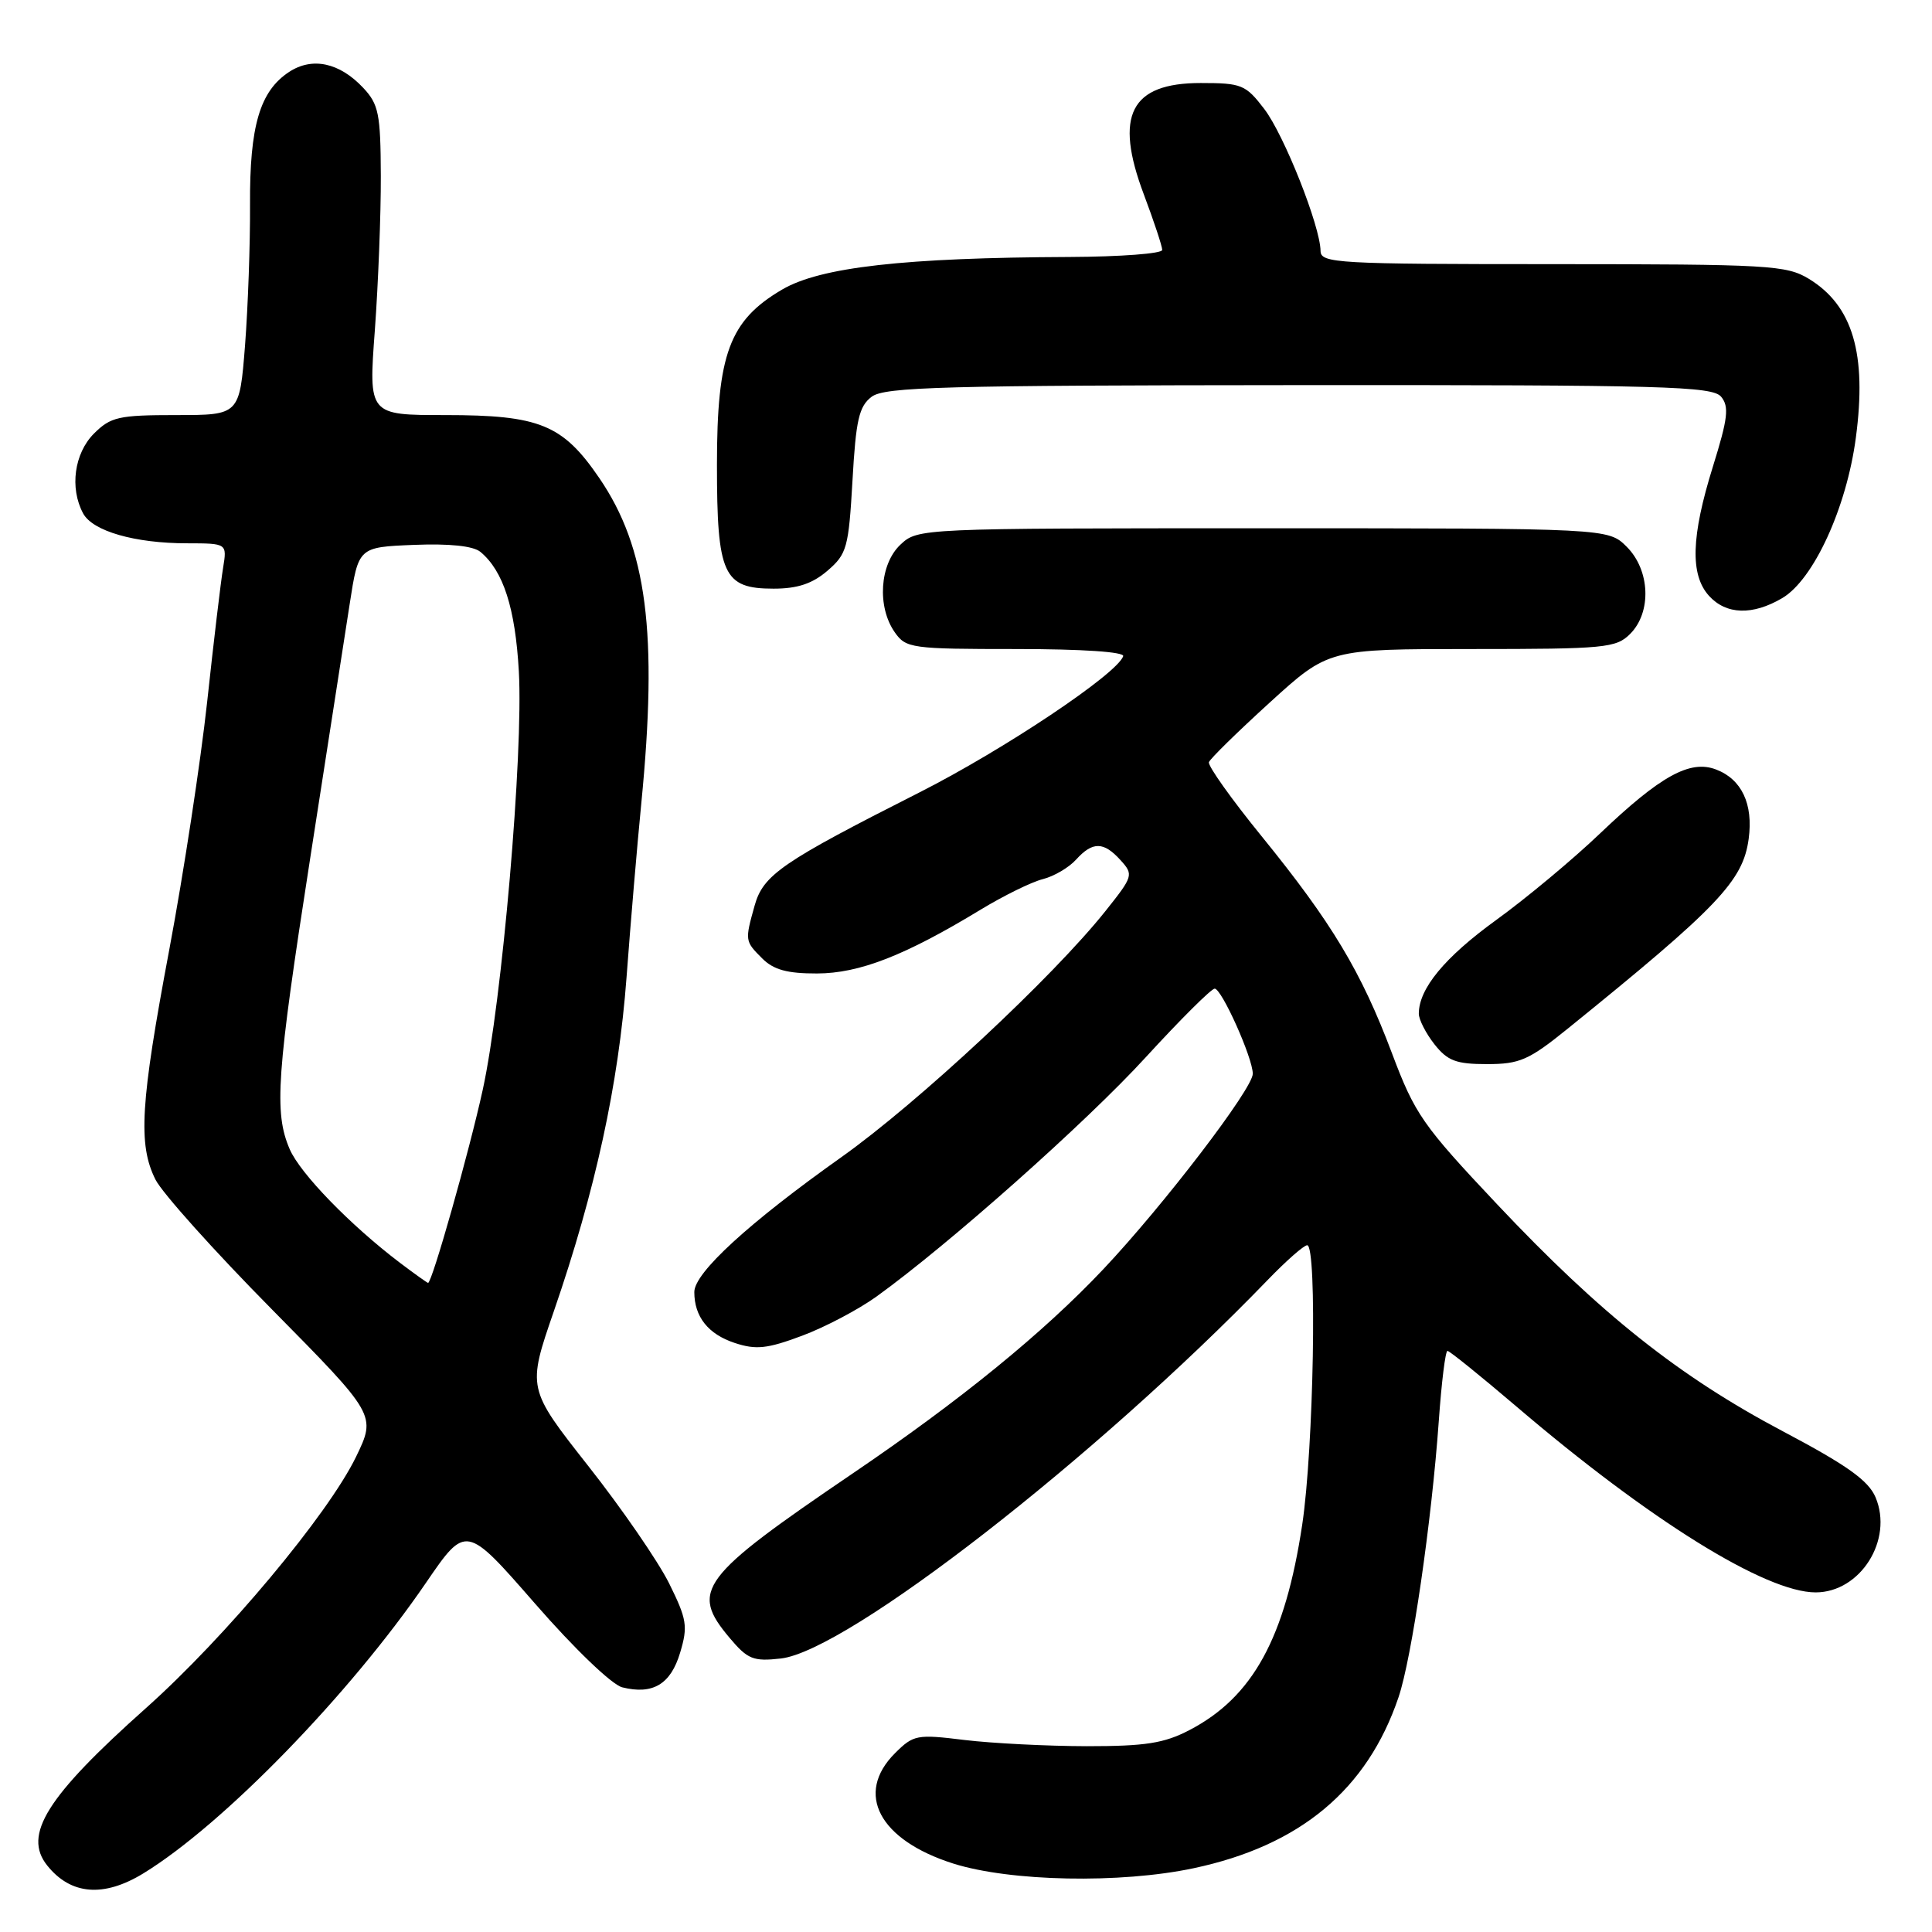 <?xml version="1.0" encoding="UTF-8" standalone="no"?>
<!DOCTYPE svg PUBLIC "-//W3C//DTD SVG 1.1//EN" "http://www.w3.org/Graphics/SVG/1.1/DTD/svg11.dtd" >
<svg xmlns="http://www.w3.org/2000/svg" xmlns:xlink="http://www.w3.org/1999/xlink" version="1.1" viewBox="0 0 256 256">
 <g >
 <path fill="currentColor"
d=" M 19.00 248.23 C 29.54 241.78 46.32 224.53 56.43 209.75 C 61.74 201.99 61.74 201.99 70.89 212.48 C 76.09 218.45 81.07 223.23 82.45 223.58 C 86.50 224.59 88.87 223.18 90.12 218.99 C 91.17 215.49 91.02 214.57 88.66 209.80 C 87.21 206.89 82.39 199.88 77.94 194.24 C 69.86 183.97 69.86 183.97 73.39 173.74 C 78.90 157.75 81.96 143.68 83.02 129.50 C 83.55 122.35 84.43 112.00 84.97 106.50 C 87.19 83.88 85.73 72.59 79.40 63.33 C 74.56 56.25 71.50 55.00 59.01 55.00 C 48.83 55.00 48.83 55.00 49.67 43.75 C 50.12 37.56 50.48 28.36 50.46 23.29 C 50.43 15.08 50.18 13.82 48.12 11.63 C 44.98 8.29 41.38 7.52 38.31 9.53 C 34.43 12.08 33.07 16.69 33.13 27.13 C 33.16 32.28 32.86 40.66 32.47 45.75 C 31.74 55.00 31.74 55.00 23.33 55.00 C 15.72 55.00 14.67 55.24 12.45 57.45 C 9.84 60.07 9.21 64.66 11.01 68.02 C 12.27 70.38 17.86 71.99 24.80 71.99 C 30.09 72.00 30.09 72.00 29.56 75.25 C 29.26 77.04 28.31 85.03 27.45 93.00 C 26.58 100.97 24.33 115.72 22.44 125.78 C 18.60 146.19 18.27 151.64 20.60 156.30 C 21.48 158.06 28.42 165.80 36.03 173.50 C 49.85 187.50 49.85 187.50 47.18 193.03 C 43.47 200.68 29.86 216.96 19.32 226.35 C 6.18 238.06 3.01 243.12 6.25 247.18 C 9.37 251.09 13.74 251.45 19.00 248.23 Z  M 158.16 247.55 C 172.26 244.56 181.16 237.15 185.31 224.90 C 187.07 219.73 189.70 201.63 190.65 188.25 C 191.01 183.16 191.52 179.00 191.80 179.00 C 192.07 179.00 196.17 182.31 200.90 186.34 C 218.59 201.45 233.96 211.00 240.58 211.00 C 246.51 211.00 250.90 204.04 248.52 198.40 C 247.57 196.17 244.76 194.16 236.25 189.66 C 222.50 182.39 212.10 174.13 198.38 159.58 C 188.49 149.09 187.48 147.63 184.45 139.58 C 180.37 128.74 176.49 122.28 167.19 110.83 C 163.17 105.89 160.02 101.46 160.19 100.99 C 160.36 100.52 164.00 96.96 168.27 93.07 C 176.04 86.00 176.04 86.00 195.02 86.00 C 212.67 86.00 214.14 85.86 216.00 84.00 C 218.87 81.13 218.66 75.56 215.55 72.45 C 213.09 70.00 213.09 70.00 167.36 70.00 C 121.78 70.00 121.62 70.01 119.31 72.17 C 116.56 74.76 116.19 80.40 118.56 83.78 C 120.04 85.90 120.76 86.00 134.64 86.00 C 143.39 86.00 149.03 86.38 148.83 86.95 C 148.00 89.32 132.99 99.35 121.81 105.01 C 103.59 114.23 101.13 115.92 99.99 120.00 C 98.69 124.65 98.70 124.70 101.00 127.00 C 102.50 128.50 104.32 129.00 108.25 128.99 C 113.87 128.98 119.92 126.62 129.93 120.54 C 132.99 118.68 136.70 116.86 138.18 116.49 C 139.65 116.12 141.63 114.96 142.58 113.91 C 144.78 111.48 146.24 111.50 148.48 113.98 C 150.22 115.90 150.16 116.10 146.47 120.73 C 139.51 129.47 121.62 146.14 111.50 153.32 C 99.20 162.05 92.00 168.65 92.00 171.20 C 92.00 174.48 93.84 176.79 97.36 177.95 C 100.18 178.88 101.66 178.72 106.26 177.00 C 109.30 175.87 113.75 173.52 116.14 171.80 C 125.68 164.93 143.95 148.70 151.82 140.09 C 156.40 135.09 160.51 131.00 160.95 131.00 C 161.88 131.00 166.00 140.19 166.00 142.28 C 166.00 144.26 154.19 159.70 146.22 168.15 C 138.26 176.59 127.28 185.54 113.00 195.23 C 92.70 209.02 91.40 210.76 96.68 217.03 C 99.07 219.87 99.81 220.17 103.47 219.76 C 112.27 218.76 145.26 193.12 167.96 169.62 C 170.41 167.08 172.77 165.00 173.21 165.00 C 174.55 165.00 174.07 191.95 172.55 202.03 C 170.29 217.05 166.00 224.87 157.62 229.24 C 154.25 231.00 151.78 231.38 144.00 231.38 C 138.78 231.37 131.50 231.00 127.83 230.56 C 121.48 229.78 121.05 229.86 118.58 232.32 C 113.24 237.67 116.49 243.81 126.31 246.93 C 133.88 249.32 148.45 249.61 158.16 247.55 Z  M 207.71 136.32 C 227.69 120.16 230.96 116.73 231.71 111.14 C 232.33 106.53 230.78 103.25 227.38 101.96 C 223.93 100.64 220.01 102.81 212.00 110.45 C 208.43 113.86 202.23 119.03 198.22 121.93 C 191.42 126.86 188.00 131.00 188.00 134.32 C 188.00 135.09 188.93 136.92 190.07 138.37 C 191.81 140.57 192.94 141.00 197.03 141.00 C 201.36 141.00 202.58 140.47 207.71 136.32 Z  M 236.16 79.25 C 240.31 76.80 244.68 67.28 245.91 58.00 C 247.39 46.87 245.50 40.50 239.69 36.95 C 236.71 35.14 234.43 35.01 205.75 35.00 C 177.14 35.00 175.00 34.88 174.98 33.25 C 174.94 29.96 170.16 17.90 167.53 14.45 C 165.06 11.22 164.53 11.00 159.10 11.00 C 149.80 11.00 147.61 15.27 151.56 25.75 C 152.90 29.32 154.00 32.63 154.00 33.12 C 154.00 33.60 148.49 34.02 141.75 34.05 C 119.80 34.14 108.70 35.40 103.65 38.36 C 96.65 42.46 95.00 46.91 95.00 61.59 C 95.00 76.17 95.84 78.00 102.50 78.00 C 105.68 78.00 107.65 77.34 109.65 75.62 C 112.22 73.41 112.45 72.57 112.96 63.66 C 113.41 55.64 113.82 53.84 115.50 52.57 C 117.23 51.27 124.99 51.06 172.13 51.03 C 220.56 51.00 226.90 51.18 228.06 52.57 C 229.14 53.88 228.96 55.43 226.97 61.82 C 224.08 71.09 223.93 76.16 226.45 78.95 C 228.73 81.46 232.22 81.57 236.16 79.25 Z  M 53.00 167.33 C 46.42 162.34 39.78 155.50 38.39 152.28 C 36.29 147.41 36.64 142.40 41.09 113.80 C 43.34 99.33 45.70 84.12 46.34 80.00 C 47.50 72.50 47.50 72.50 54.84 72.20 C 59.57 72.01 62.71 72.34 63.66 73.13 C 66.70 75.65 68.28 80.59 68.75 88.97 C 69.36 99.85 66.53 132.66 63.97 144.38 C 62.18 152.57 57.24 170.02 56.72 169.99 C 56.60 169.98 54.92 168.78 53.00 167.33 Z "/>
</g>
</svg>